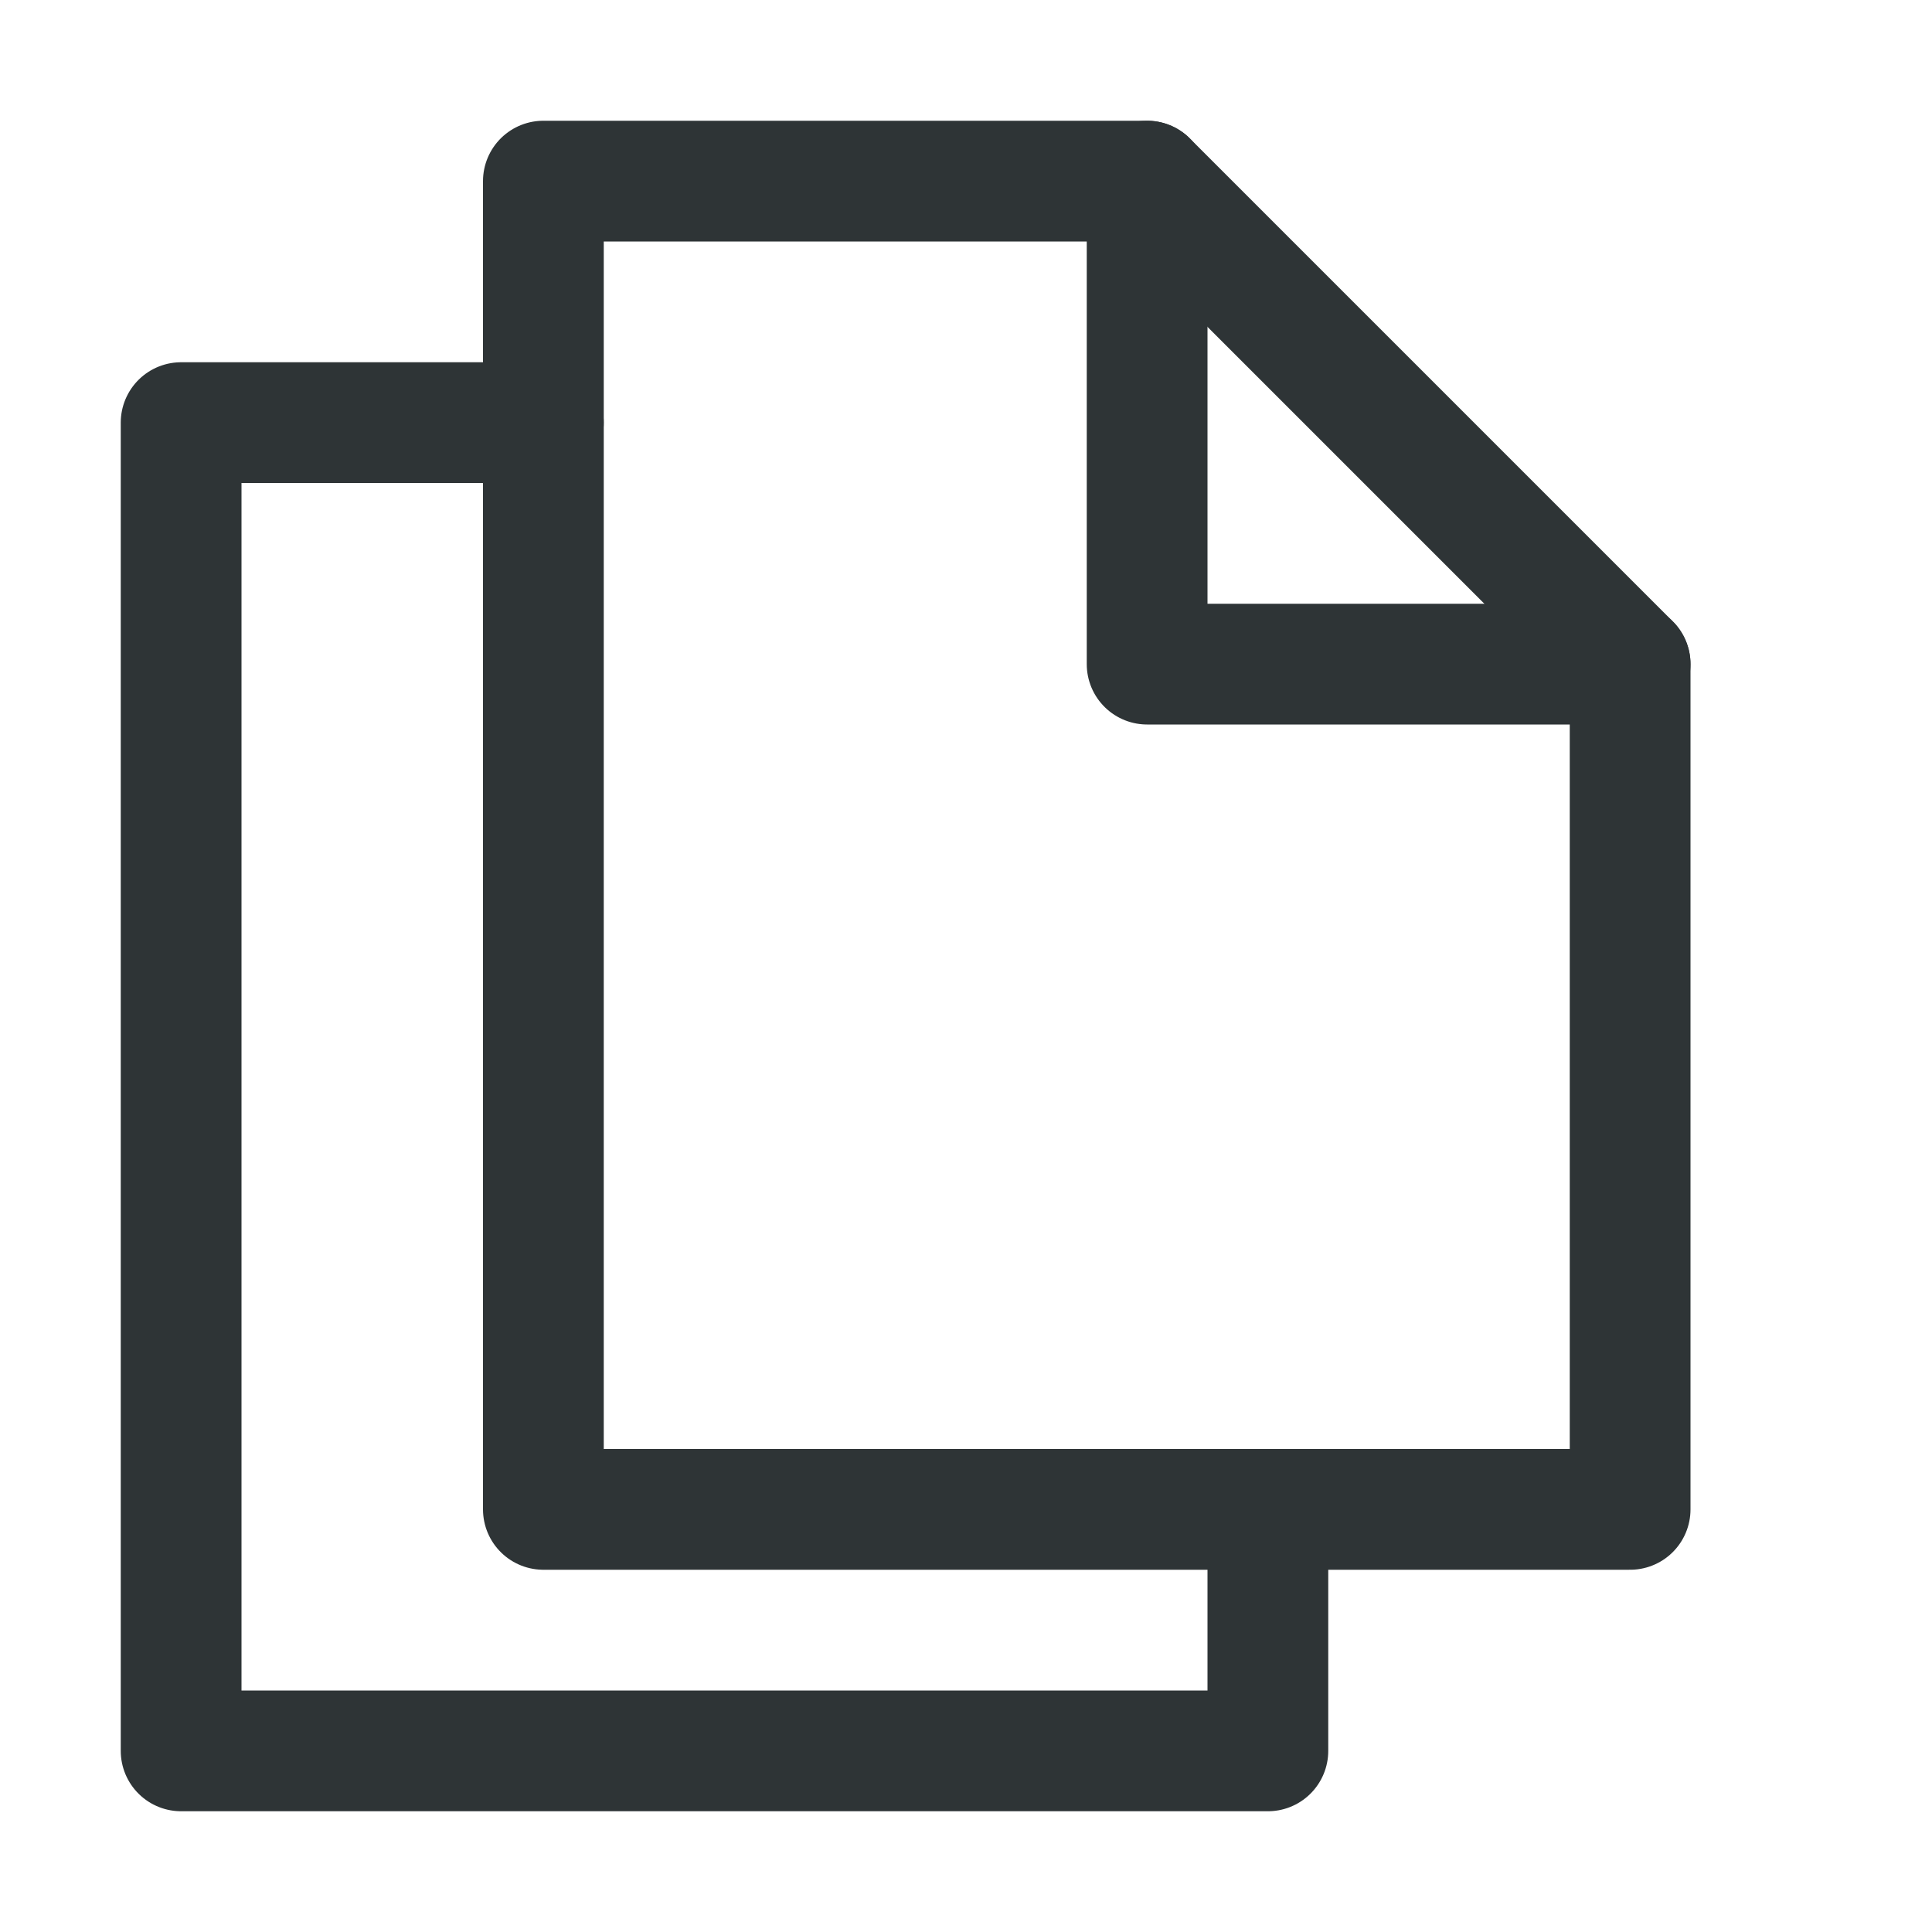 <?xml version="1.0" encoding="UTF-8" standalone="no"?>
<!-- Created with Inkscape (http://www.inkscape.org/) -->

<svg
   width="16"
   height="16"
   viewBox="0 0 16 16"
   version="1.1"
   id="svg5"
   inkscape:version="1.2 (dc2aedaf03, 2022-05-15)"
   sodipodi:docname="files_16px.svg"
   xml:space="preserve"
   inkscape:export-filename="files_16px.png"
   inkscape:export-xdpi="96"
   inkscape:export-ydpi="96"
   xmlns:inkscape="http://www.inkscape.org/namespaces/inkscape"
   xmlns:sodipodi="http://sodipodi.sourceforge.net/DTD/sodipodi-0.dtd"
   xmlns="http://www.w3.org/2000/svg"
   xmlns:svg="http://www.w3.org/2000/svg"
   xmlns:rdf="http://www.w3.org/1999/02/22-rdf-syntax-ns#"
   xmlns:cc="http://creativecommons.org/ns#"
   xmlns:dc="http://purl.org/dc/elements/1.1/"><title
     id="title517">Files</title><sodipodi:namedview
     id="namedview7"
     pagecolor="#ffffff"
     bordercolor="#000000"
     borderopacity="0.25"
     inkscape:showpageshadow="2"
     inkscape:pageopacity="0.0"
     inkscape:pagecheckerboard="false"
     inkscape:deskcolor="#d1d1d1"
     inkscape:document-units="px"
     showgrid="true"
     inkscape:zoom="34.541667"
     inkscape:cx="1.8383595"
     inkscape:cy="6.7310011"
     inkscape:window-width="1681"
     inkscape:window-height="978"
     inkscape:window-x="2100"
     inkscape:window-y="15"
     inkscape:window-maximized="0"
     inkscape:current-layer="layer3"><inkscape:grid
       type="xygrid"
       id="grid16"
       originx="0"
       originy="0"
       empspacing="2"
       spacingx="0.5"
       spacingy="0.5"
       dotted="false"
       color="#0099e5"
       opacity="0.102"
       empcolor="#0099e5"
       empopacity="0.4" /></sodipodi:namedview><defs
     id="defs2" /><g
     inkscape:groupmode="layer"
     id="layer3"
     inkscape:label="Vector"><path
       style="fill:none;stroke:#2e3436;stroke-width:1;stroke-linecap:round;stroke-linejoin:round;stroke-dasharray:none;stroke-dashoffset:1;paint-order:fill markers stroke"
       d="m 4.5,1.5 v 11 h 9 v -7 l -4,-4 h -5"
       id="path475"
       sodipodi:nodetypes="cccccc" /><path
       style="fill:none;stroke:#2e3436;stroke-width:1;stroke-linecap:round;stroke-linejoin:round;stroke-dasharray:none;stroke-dashoffset:1;paint-order:fill markers stroke"
       d="m 9.5,1.5 v 4 h 4"
       id="path1221" /><path
       style="fill:none;stroke:#2e3436;stroke-width:1;stroke-linecap:round;stroke-linejoin:round;stroke-dasharray:none;stroke-dashoffset:1;paint-order:fill markers stroke"
       d="m 1.5,3.5 v 11 h 9 v -2 m -6,-9 h -3"
       id="path515"
       sodipodi:nodetypes="cccccc" /></g></svg>
